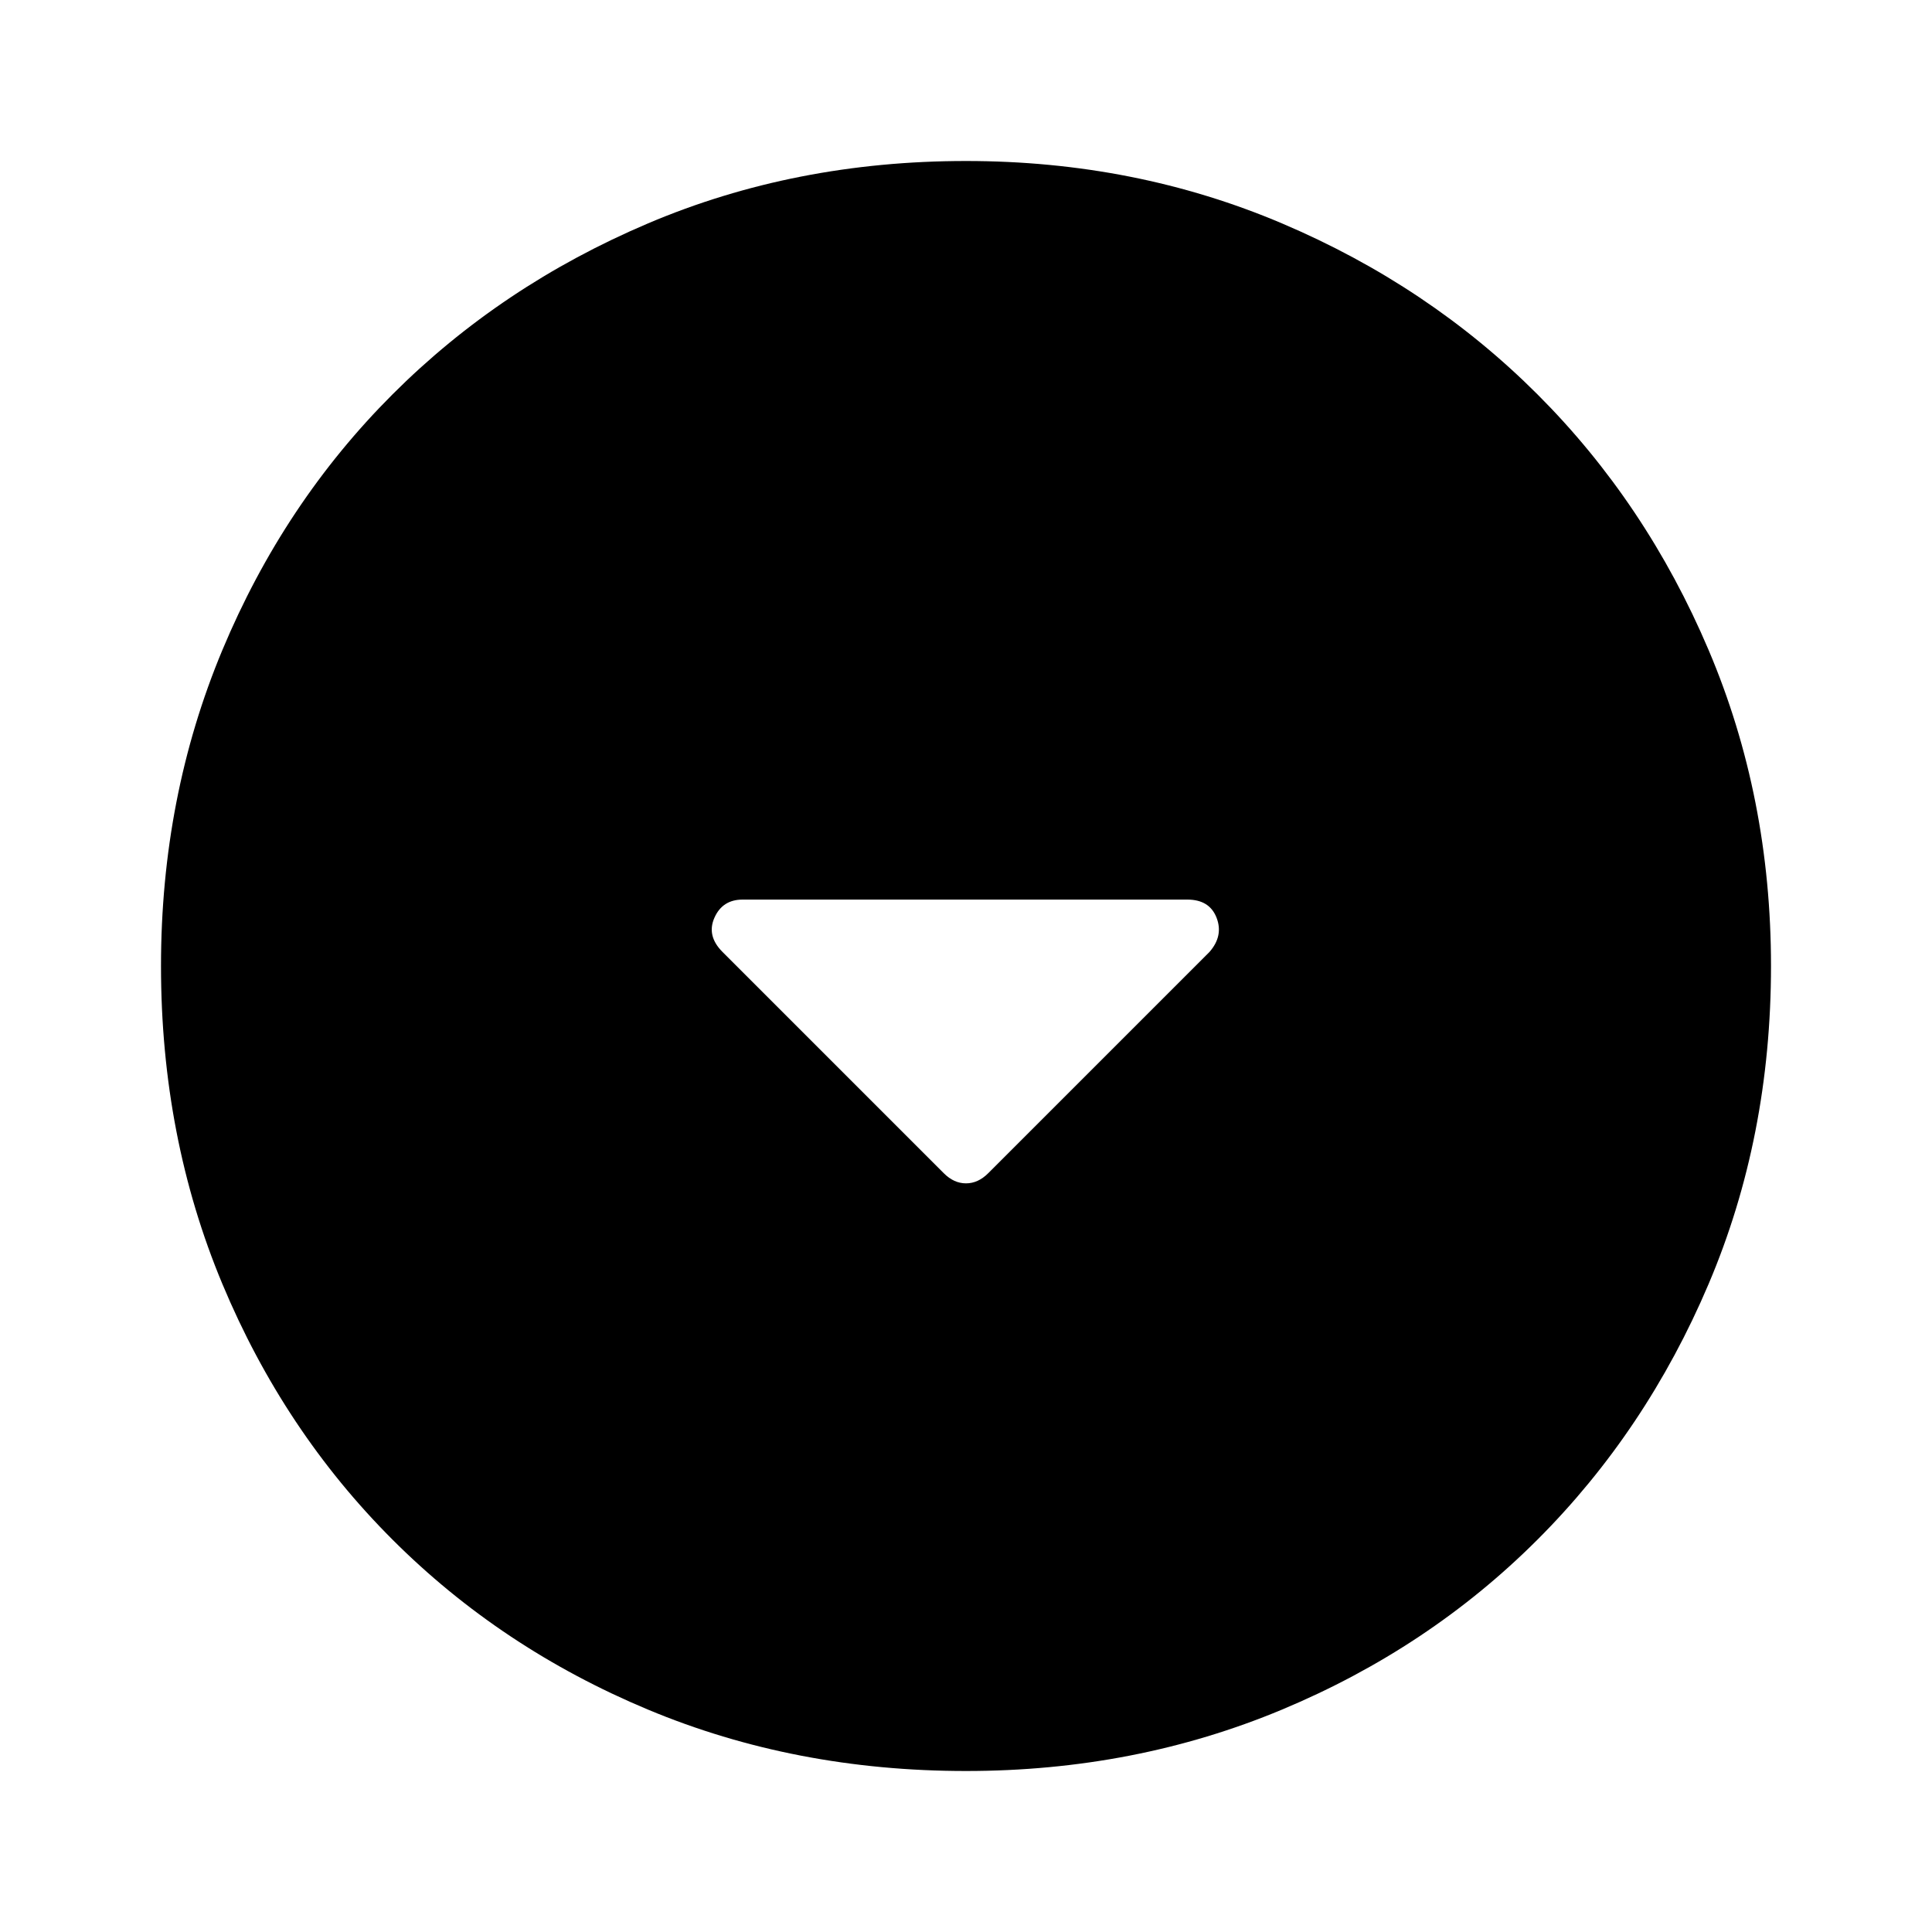 <svg xmlns="http://www.w3.org/2000/svg" width="48" height="48"><path d="M23.45 29.15q.25.25.55.25.3 0 .55-.25l5.5-5.5q.35-.4.175-.85-.175-.45-.725-.45H18.45q-.5 0-.7.45-.2.45.2.85zM24 44q-4.25 0-7.9-1.525-3.65-1.525-6.35-4.225-2.7-2.7-4.225-6.35Q4 28.25 4 24q0-4.2 1.525-7.85Q7.05 12.5 9.75 9.8q2.7-2.7 6.35-4.25Q19.75 4 24 4q4.2 0 7.85 1.55Q35.5 7.1 38.2 9.8q2.7 2.7 4.25 6.35Q44 19.8 44 24q0 4.25-1.55 7.9-1.55 3.65-4.25 6.35-2.7 2.7-6.35 4.225Q28.2 44 24 44z"/></svg>